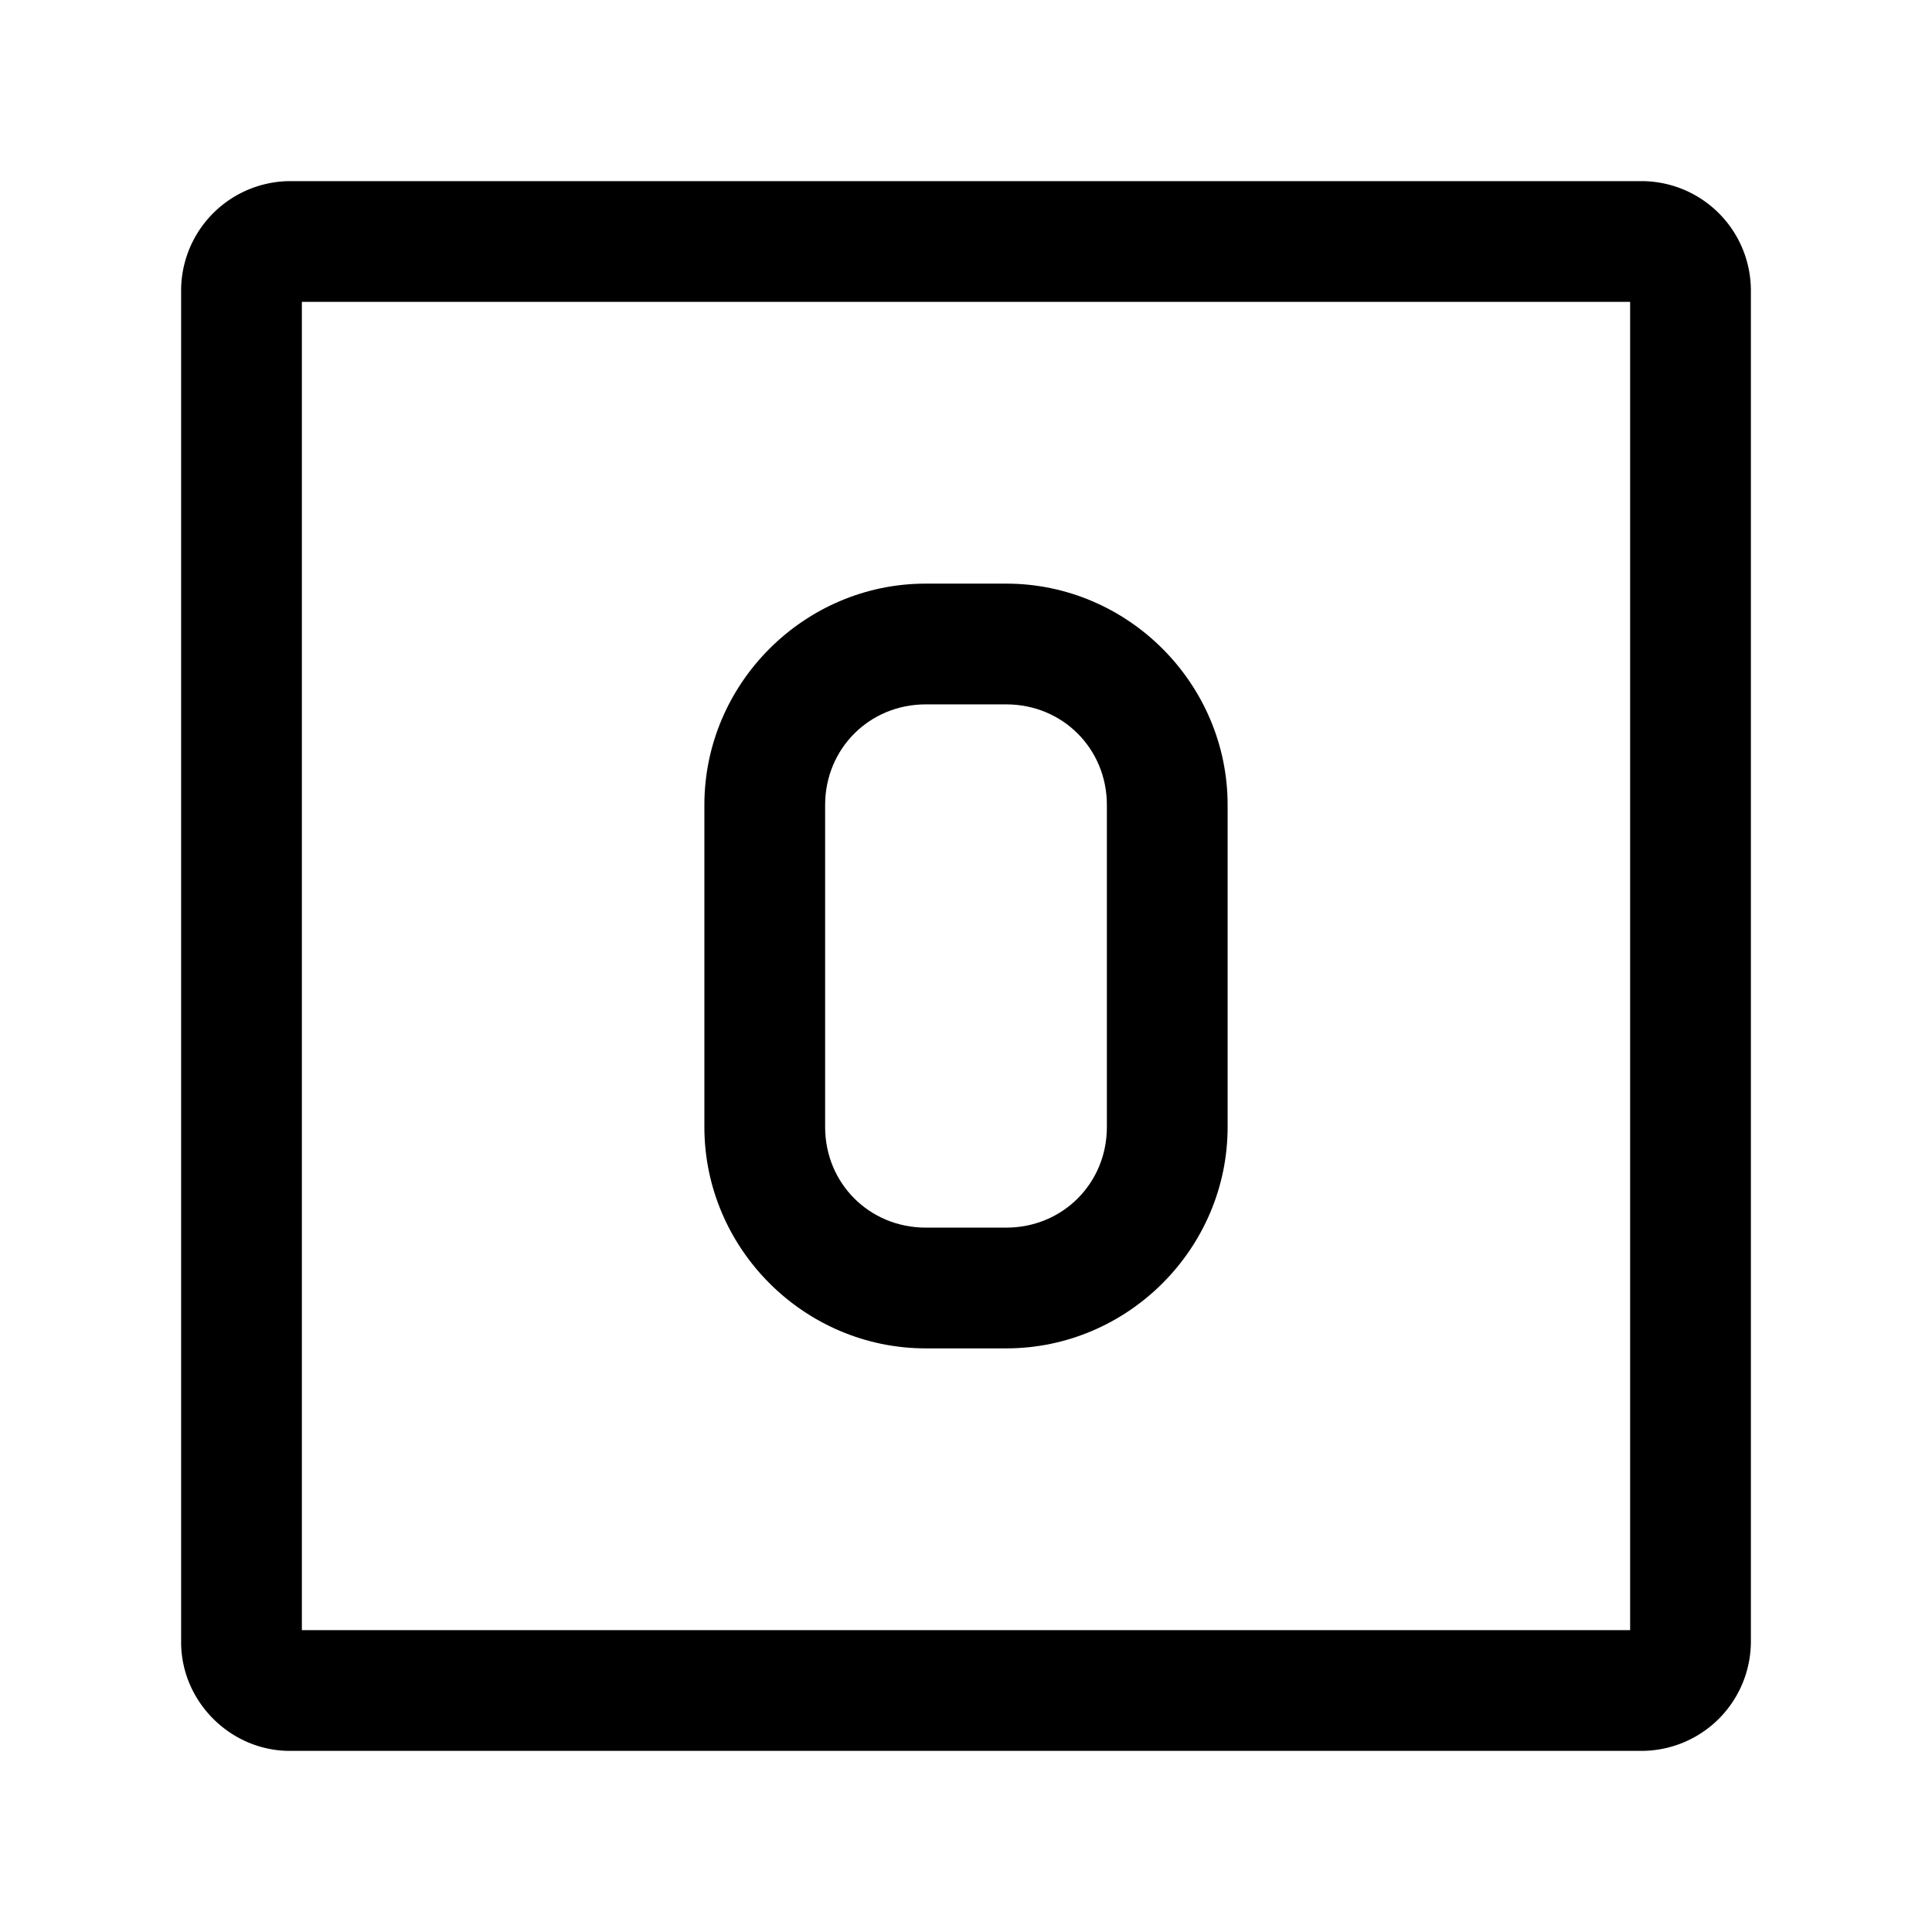 <svg xmlns="http://www.w3.org/2000/svg" width="24" height="24" fill="none" stroke-width="1.5" viewBox="0 0 24 24">
    <path d="M3.6 2.25A1.36 1.36 0 0 0 2.25 3.6v16.8c0 .737.613 1.35 1.35 1.35h16.8a1.36 1.36 0 0 0 1.35-1.35V3.6a1.36 1.36 0 0 0-1.35-1.35Zm.15 1.5h16.5v16.5H3.75Z" style="color:#000;fill:currentColor;-inkscape-stroke:none"/>
    <path d="M11.5 7.25c-1.51 0-2.75 1.24-2.75 2.75v4c0 1.51 1.24 2.75 2.75 2.75h1c1.51 0 2.75-1.24 2.75-2.75v-4c0-1.51-1.24-2.75-2.75-2.75zm0 1.5h1c.7 0 1.25.55 1.25 1.25v4c0 .7-.55 1.25-1.25 1.25h-1c-.7 0-1.25-.55-1.25-1.25v-4c0-.7.55-1.25 1.25-1.25" style="color:#000;fill:currentColor;-inkscape-stroke:none"/>
</svg>
